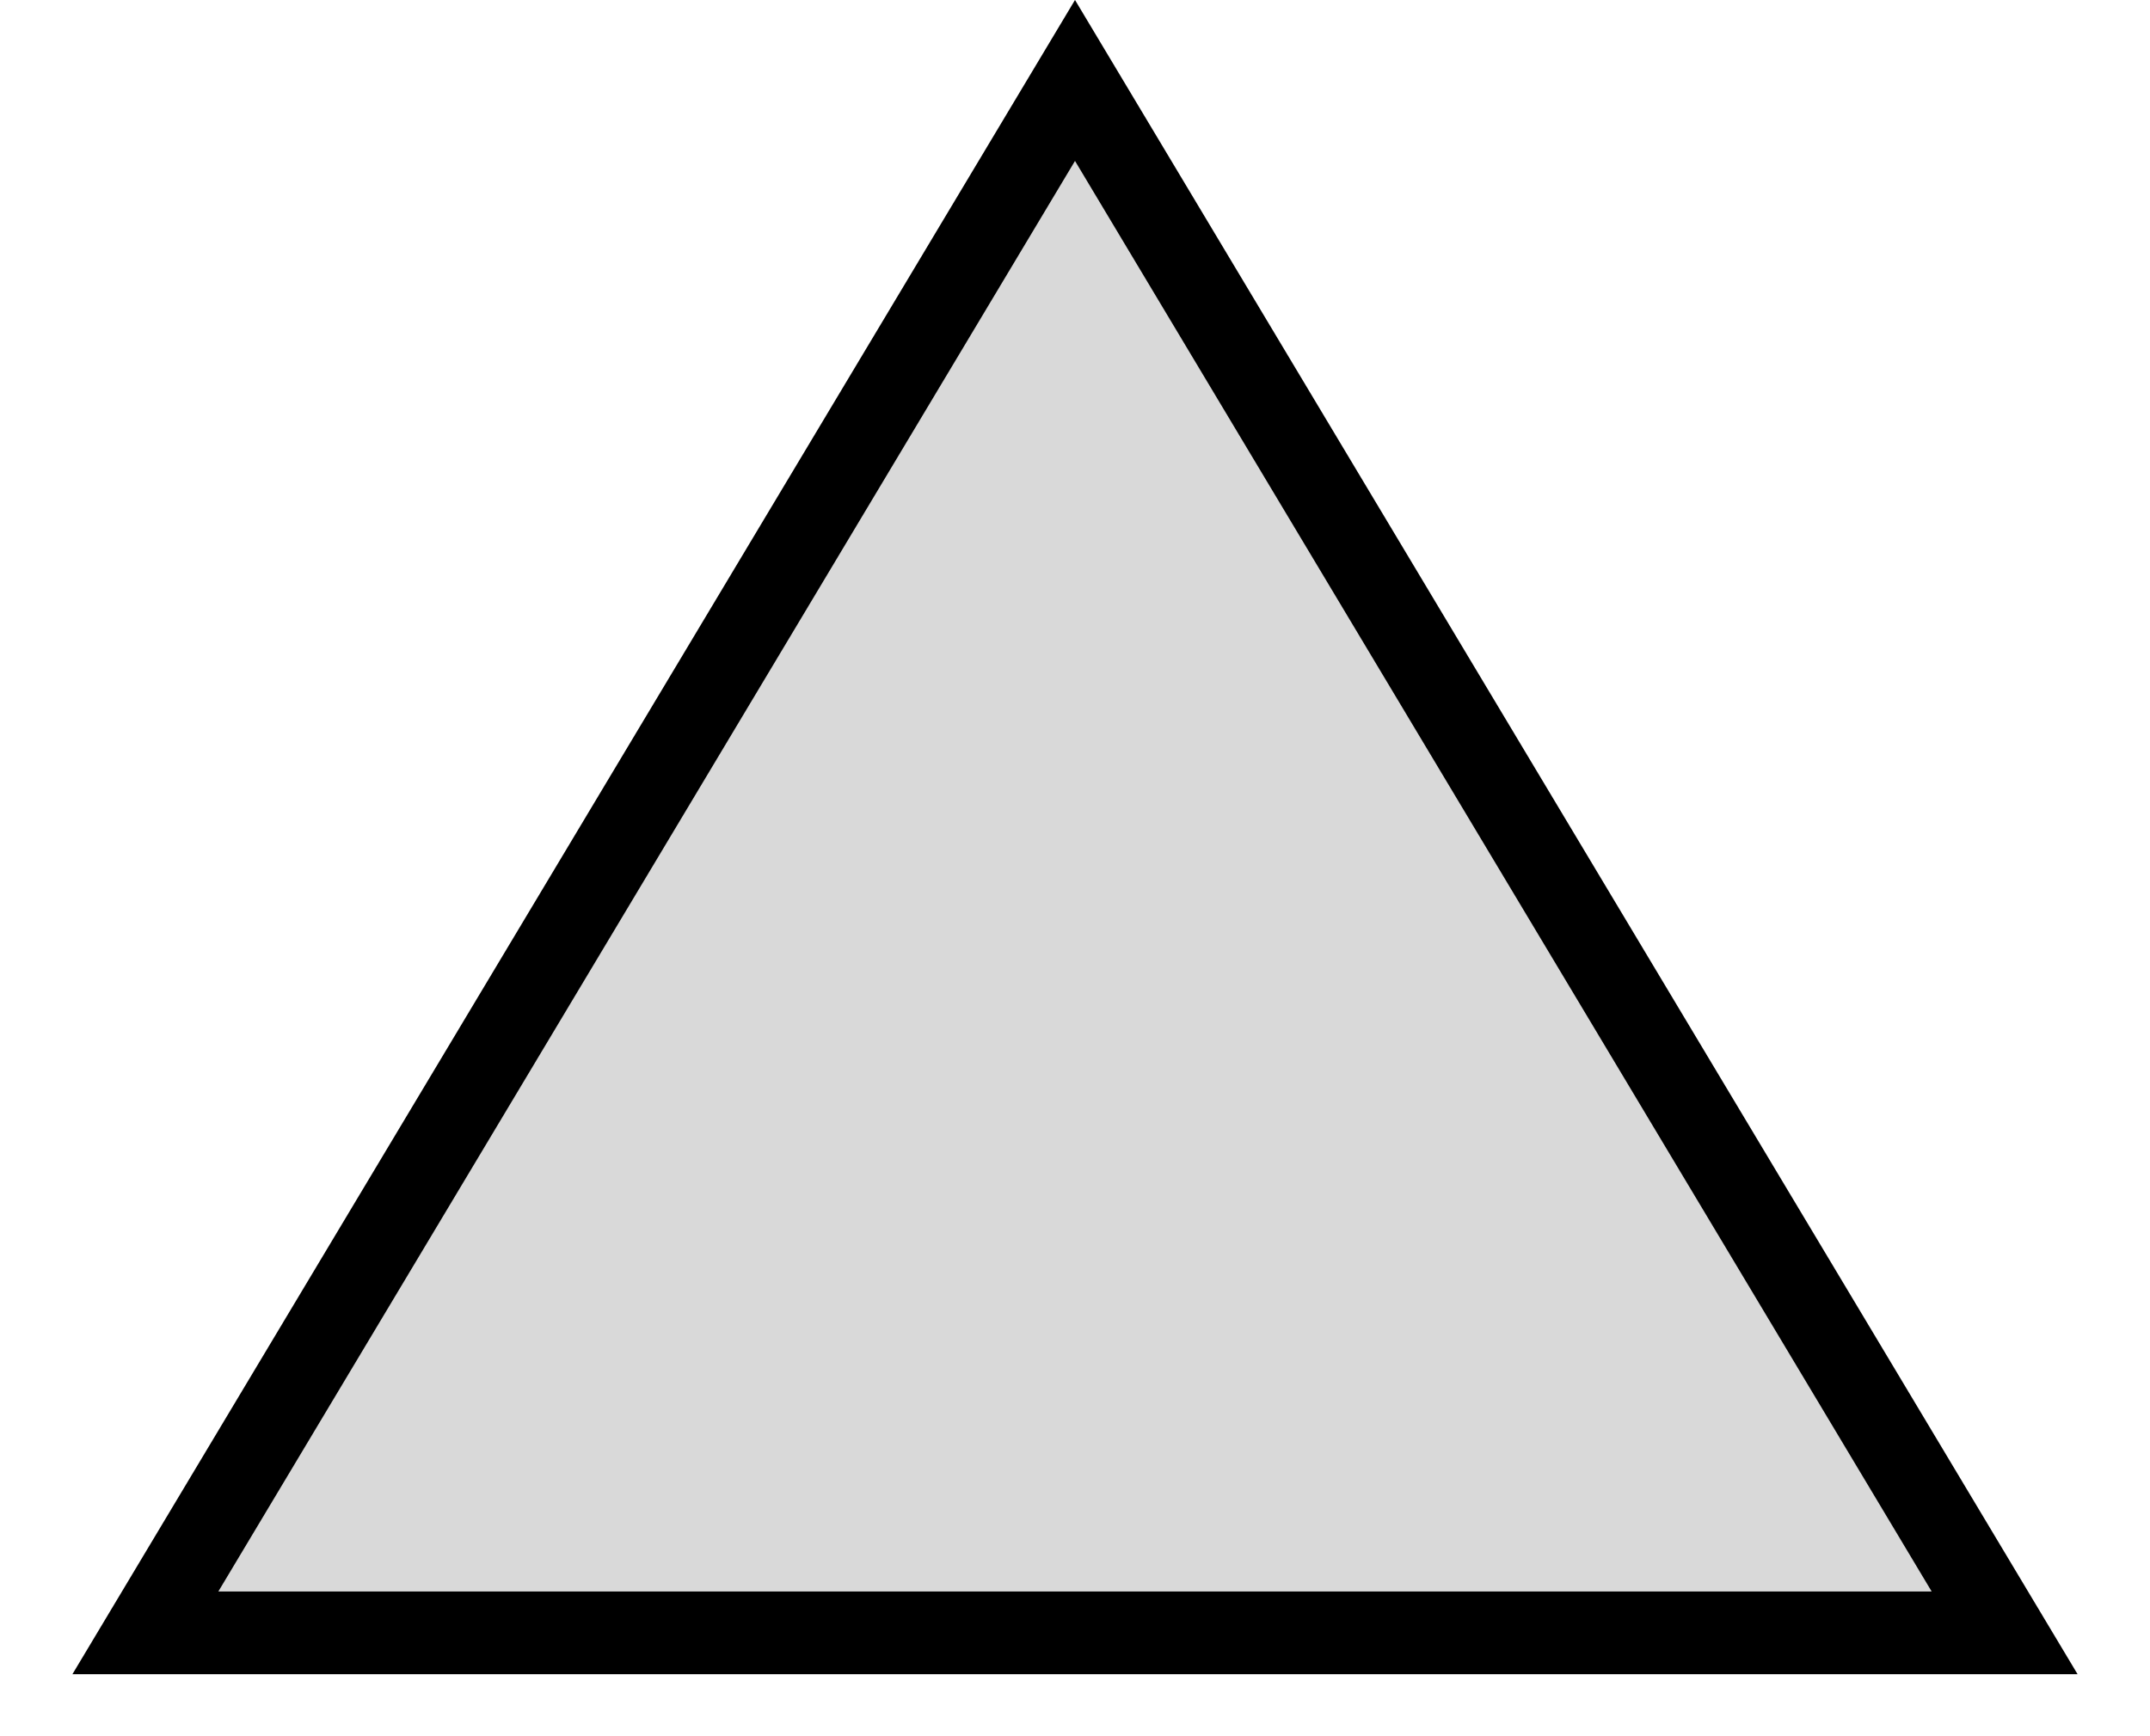 <svg width="26" height="21" viewBox="0 0 26 21" fill="none" xmlns="http://www.w3.org/2000/svg">
<path id="Polygon 9" d="M1.758 19.75L13 0.973L24.242 19.75H1.758Z" fill="#D9D9D9" stroke="black"/>
</svg>
